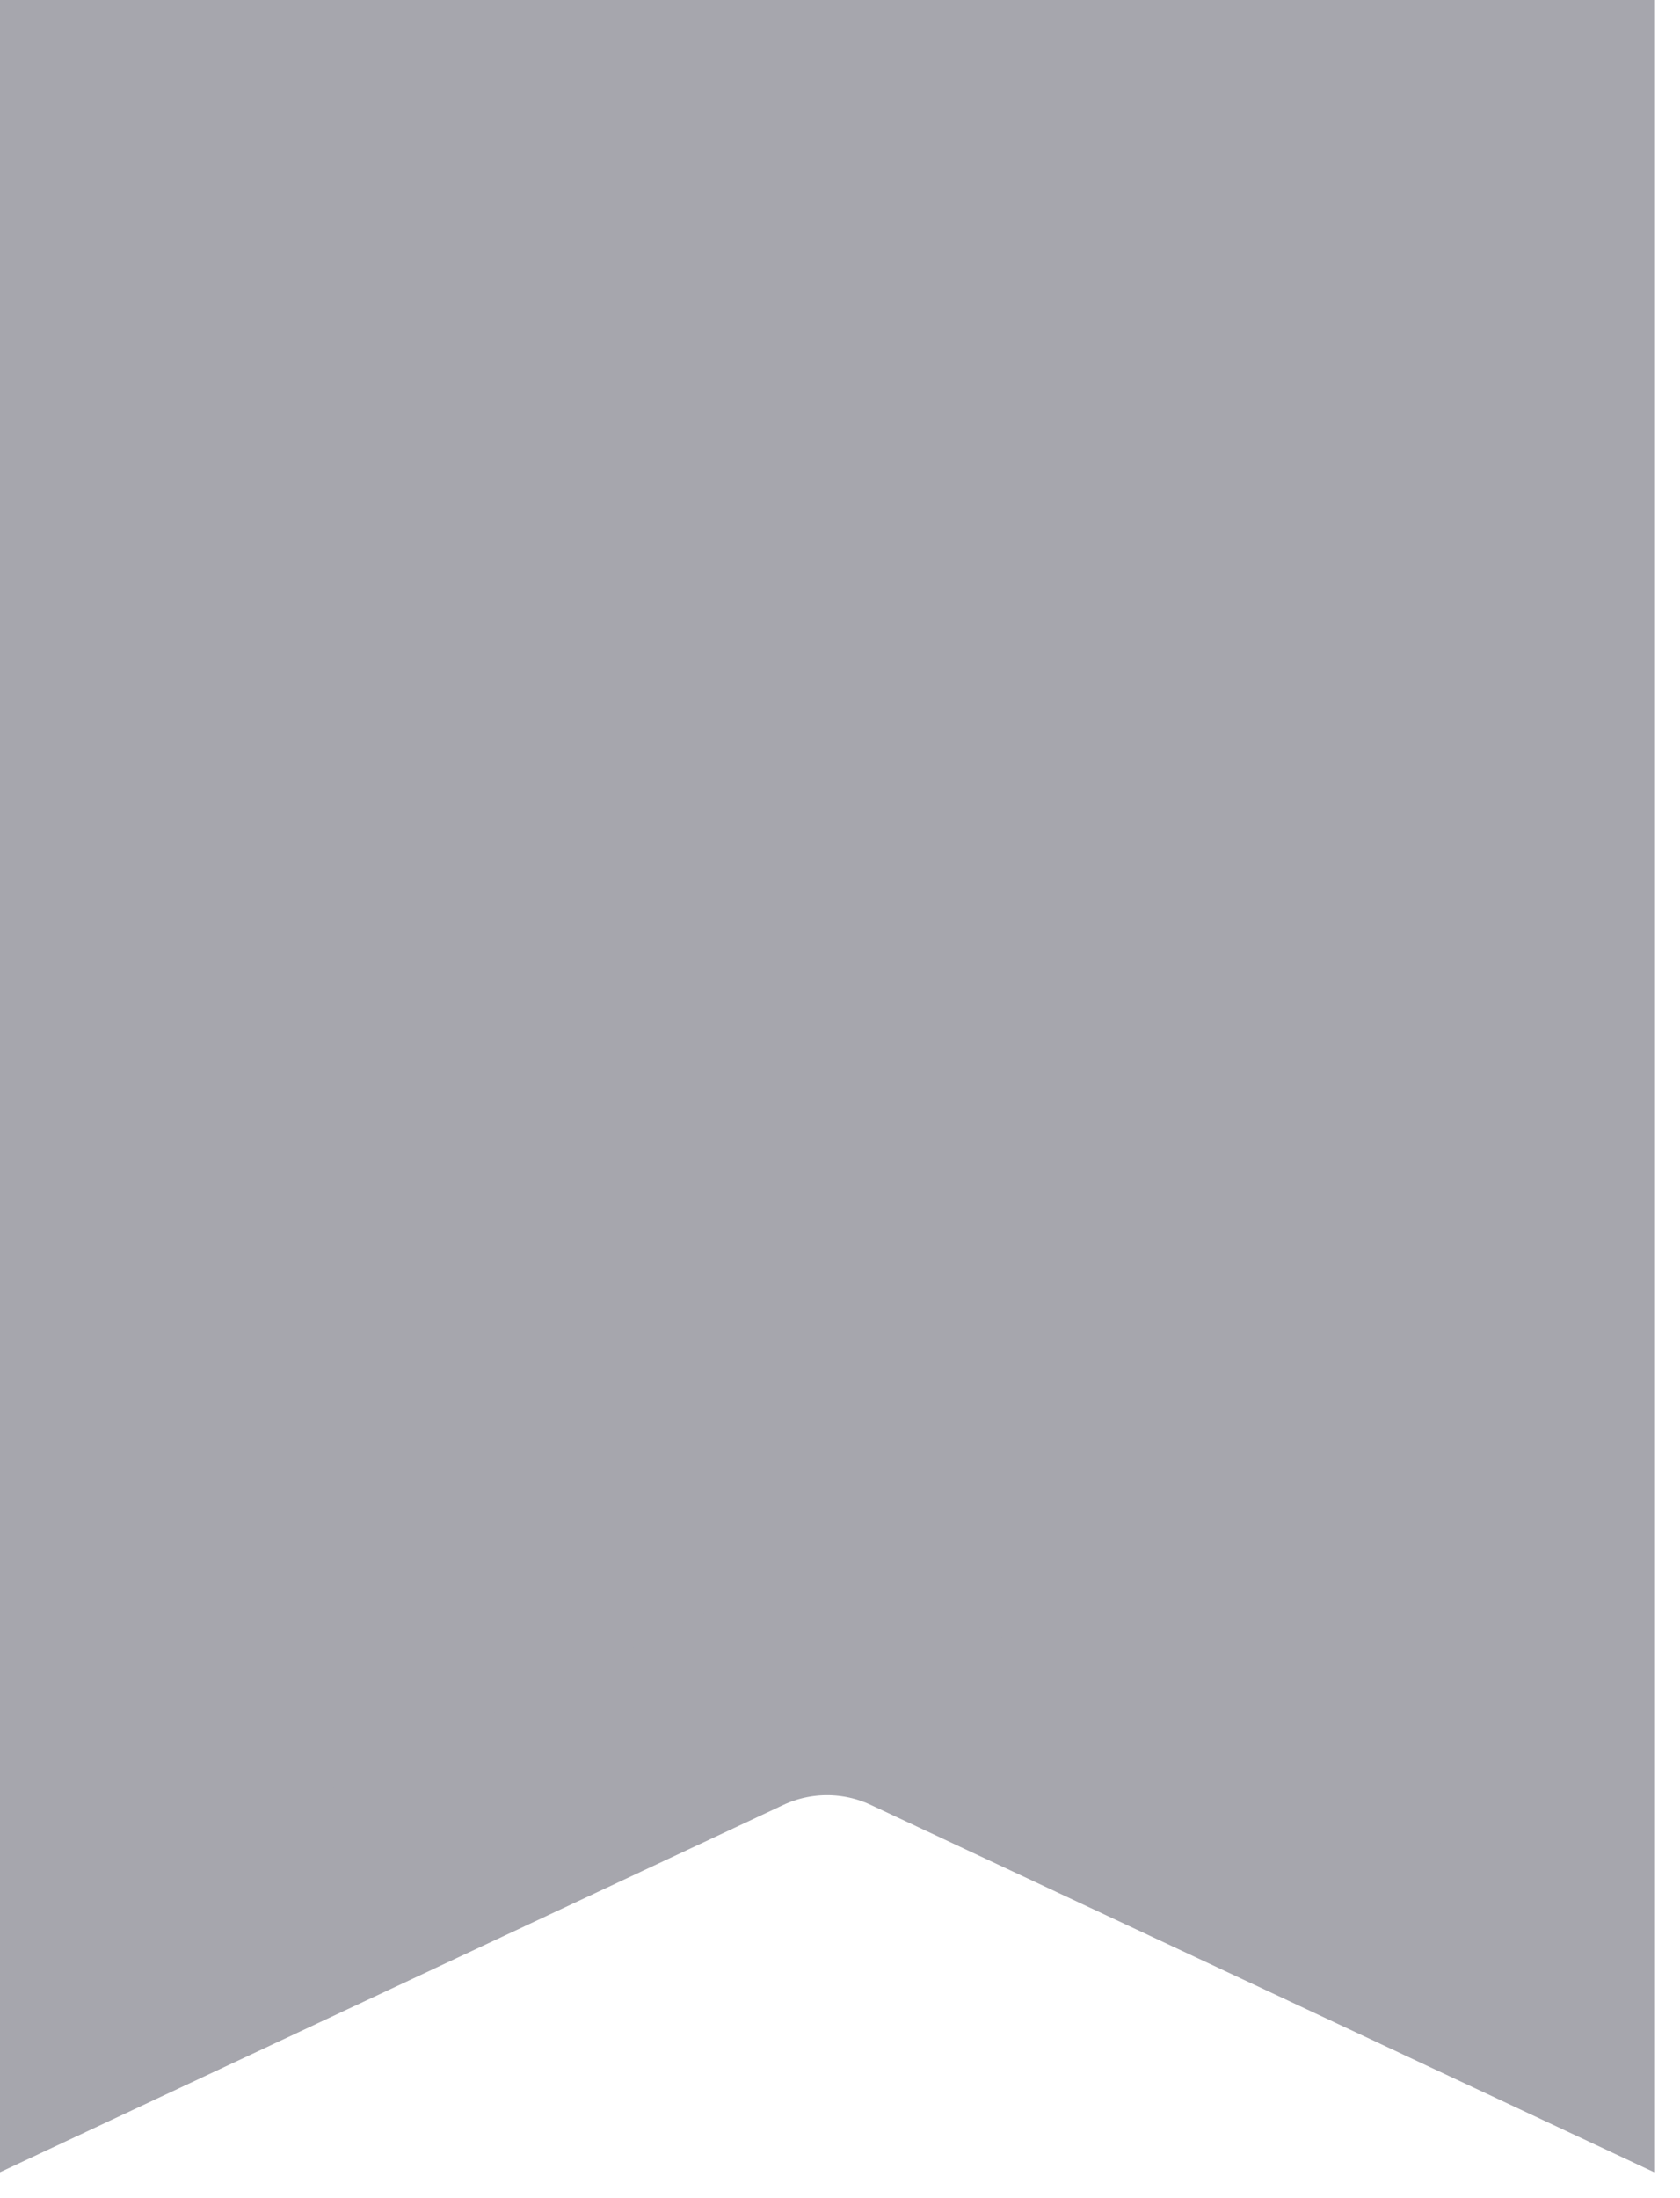 <svg width="13" height="17" viewBox="0 0 13 17" fill="none" xmlns="http://www.w3.org/2000/svg">
<path d="M0.8 0.8L0.8 0.8H12V15.541L7.079 13.235L6.74 13.959L7.079 13.235C6.649 13.033 6.151 13.033 5.721 13.235L0.8 15.541L0.8 0.8Z" fill="#A6A6AD" stroke="#A6A6AD" stroke-width="1.6"/>
</svg>
